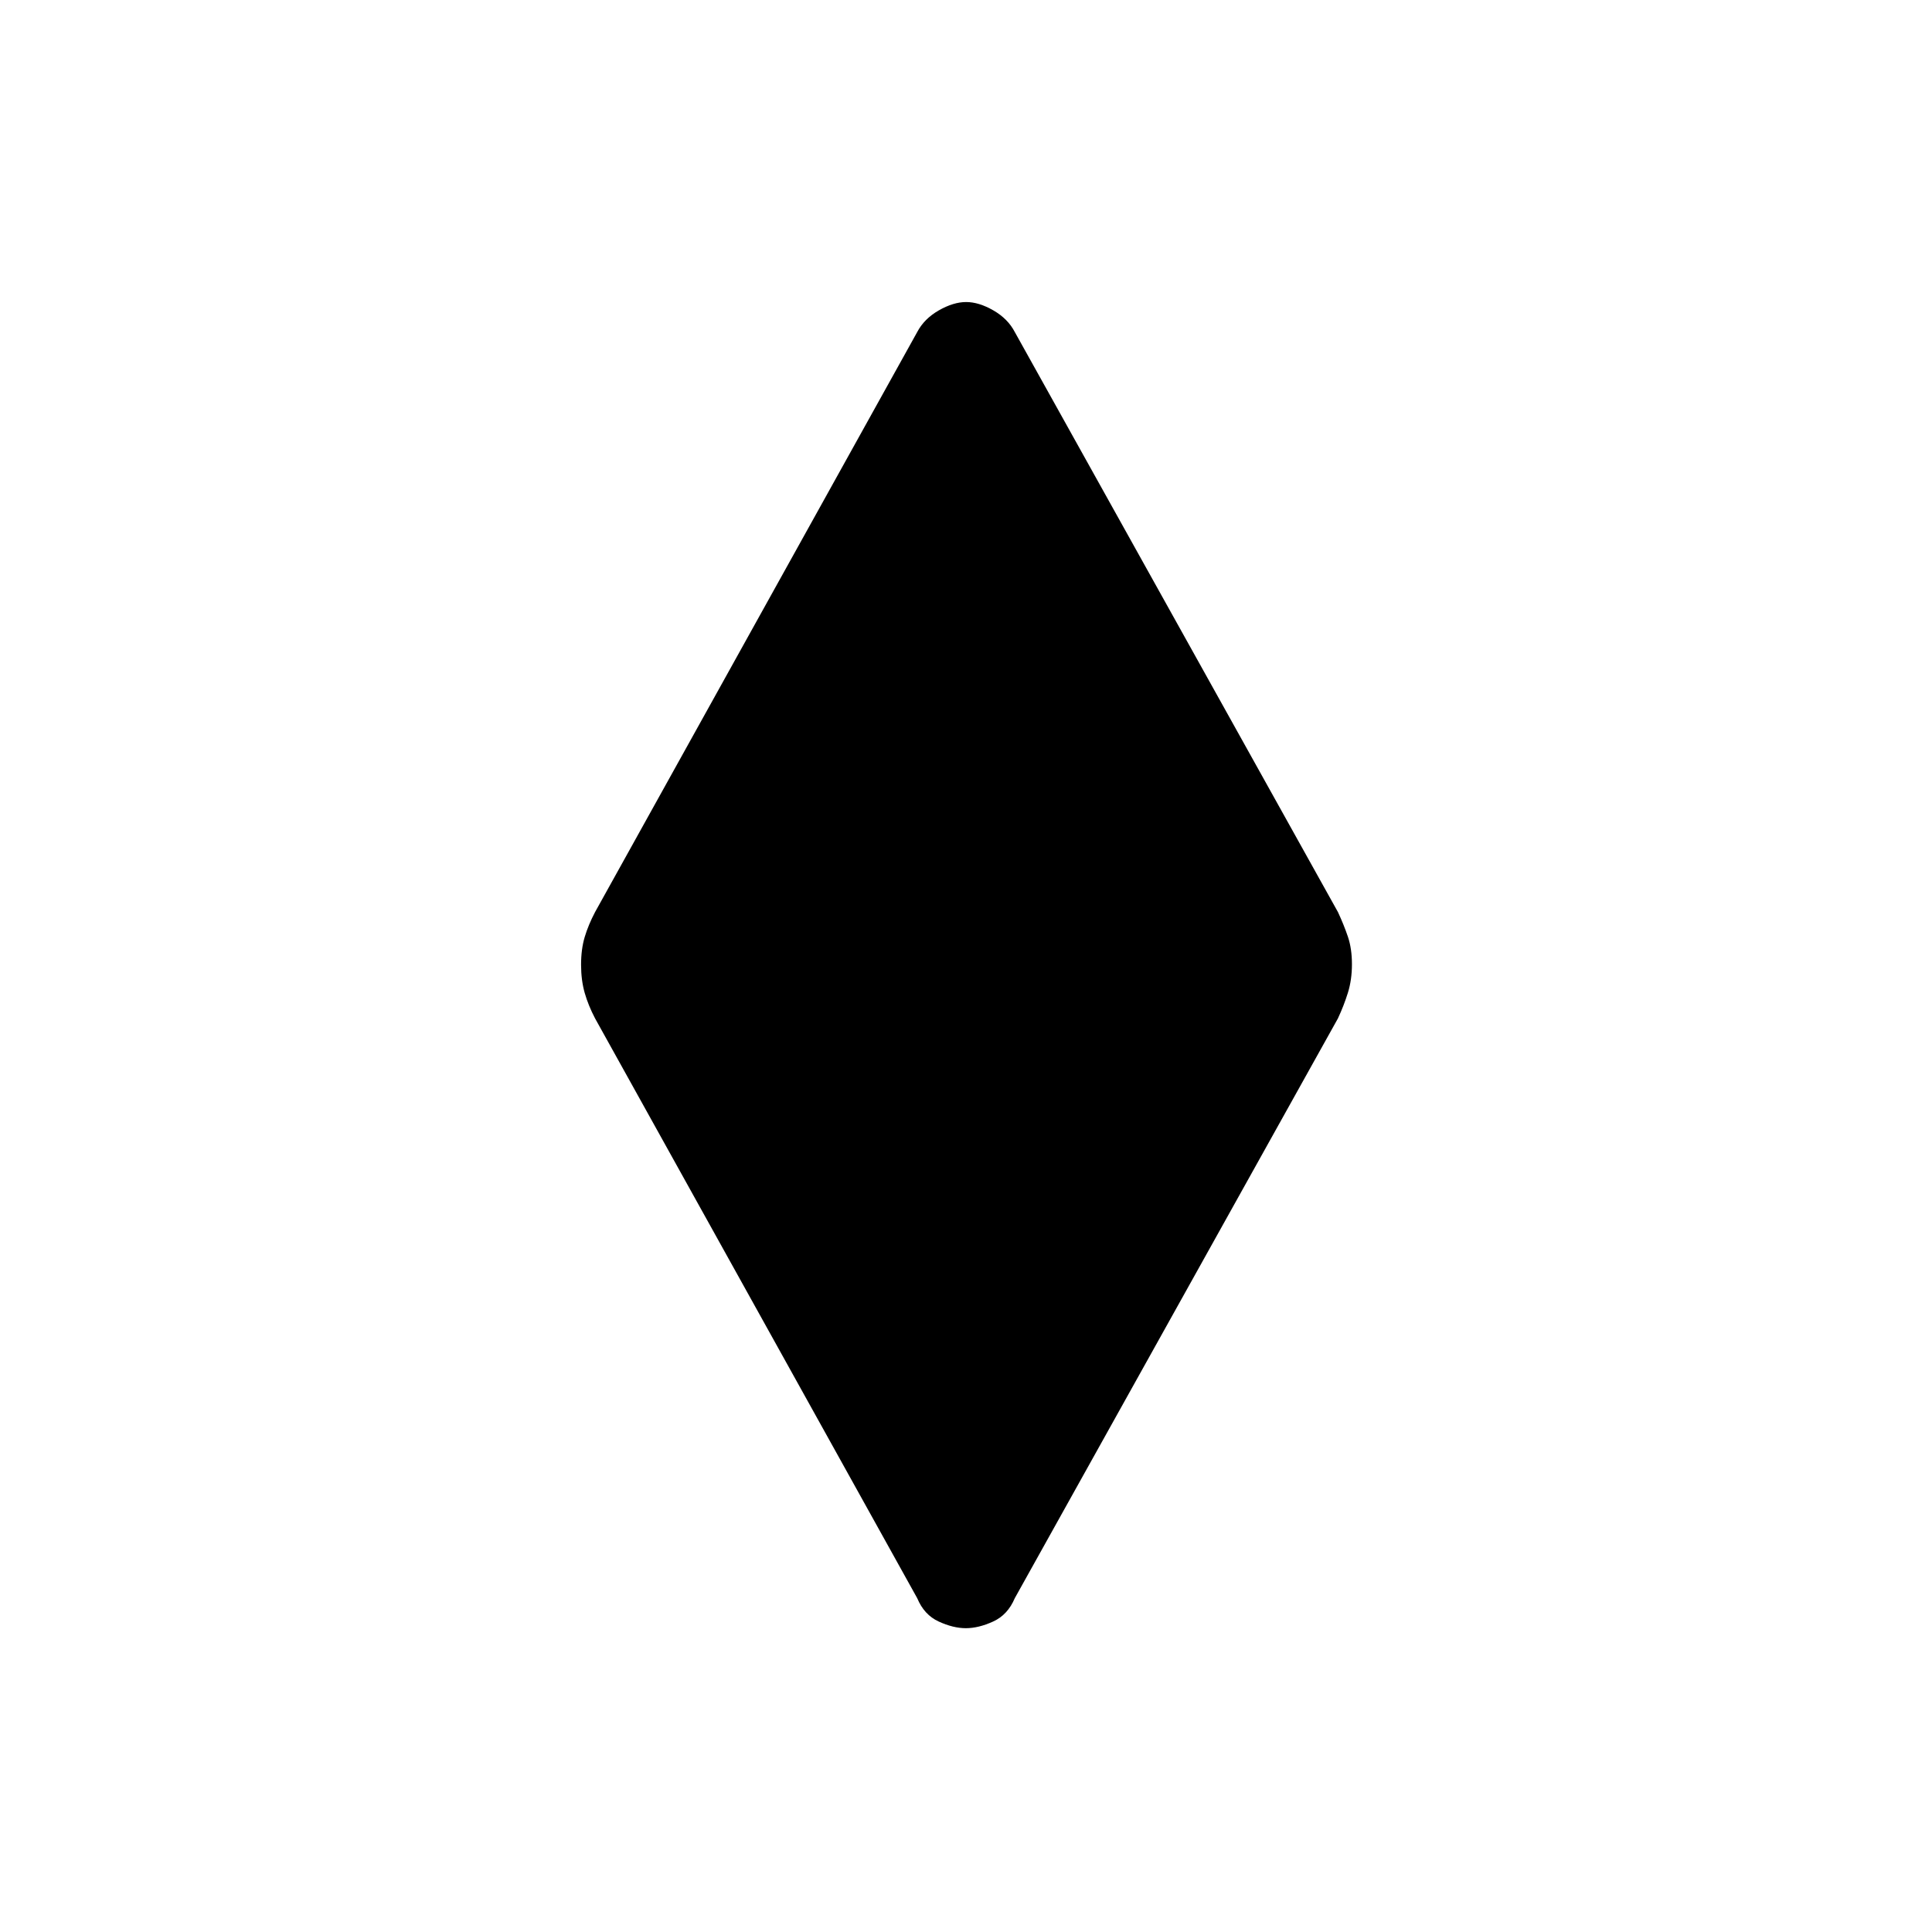 <svg xmlns="http://www.w3.org/2000/svg" height="48" viewBox="0 -960 960 960" width="48"><path d="M479.93-150.96q-6.31 0-13.51-3.32-7.21-3.31-10.65-11.57L295.69-453.96q-3.34-6.35-5.15-12.65-1.81-6.31-1.81-14.04 0-7.73 1.81-13.77 1.81-6.04 5.15-12.39l160.08-288.23q3.48-6.6 10.73-10.74 7.26-4.14 13.57-4.14 6.31 0 13.51 4.14 7.21 4.14 10.65 10.74l160.58 288.23q2.96 6.35 4.96 12.27t2 13.65q0 7.74-2 14.16t-4.96 12.77L504.23-165.85q-3.48 8.26-10.73 11.57-7.26 3.32-13.57 3.32Z"/></svg>
